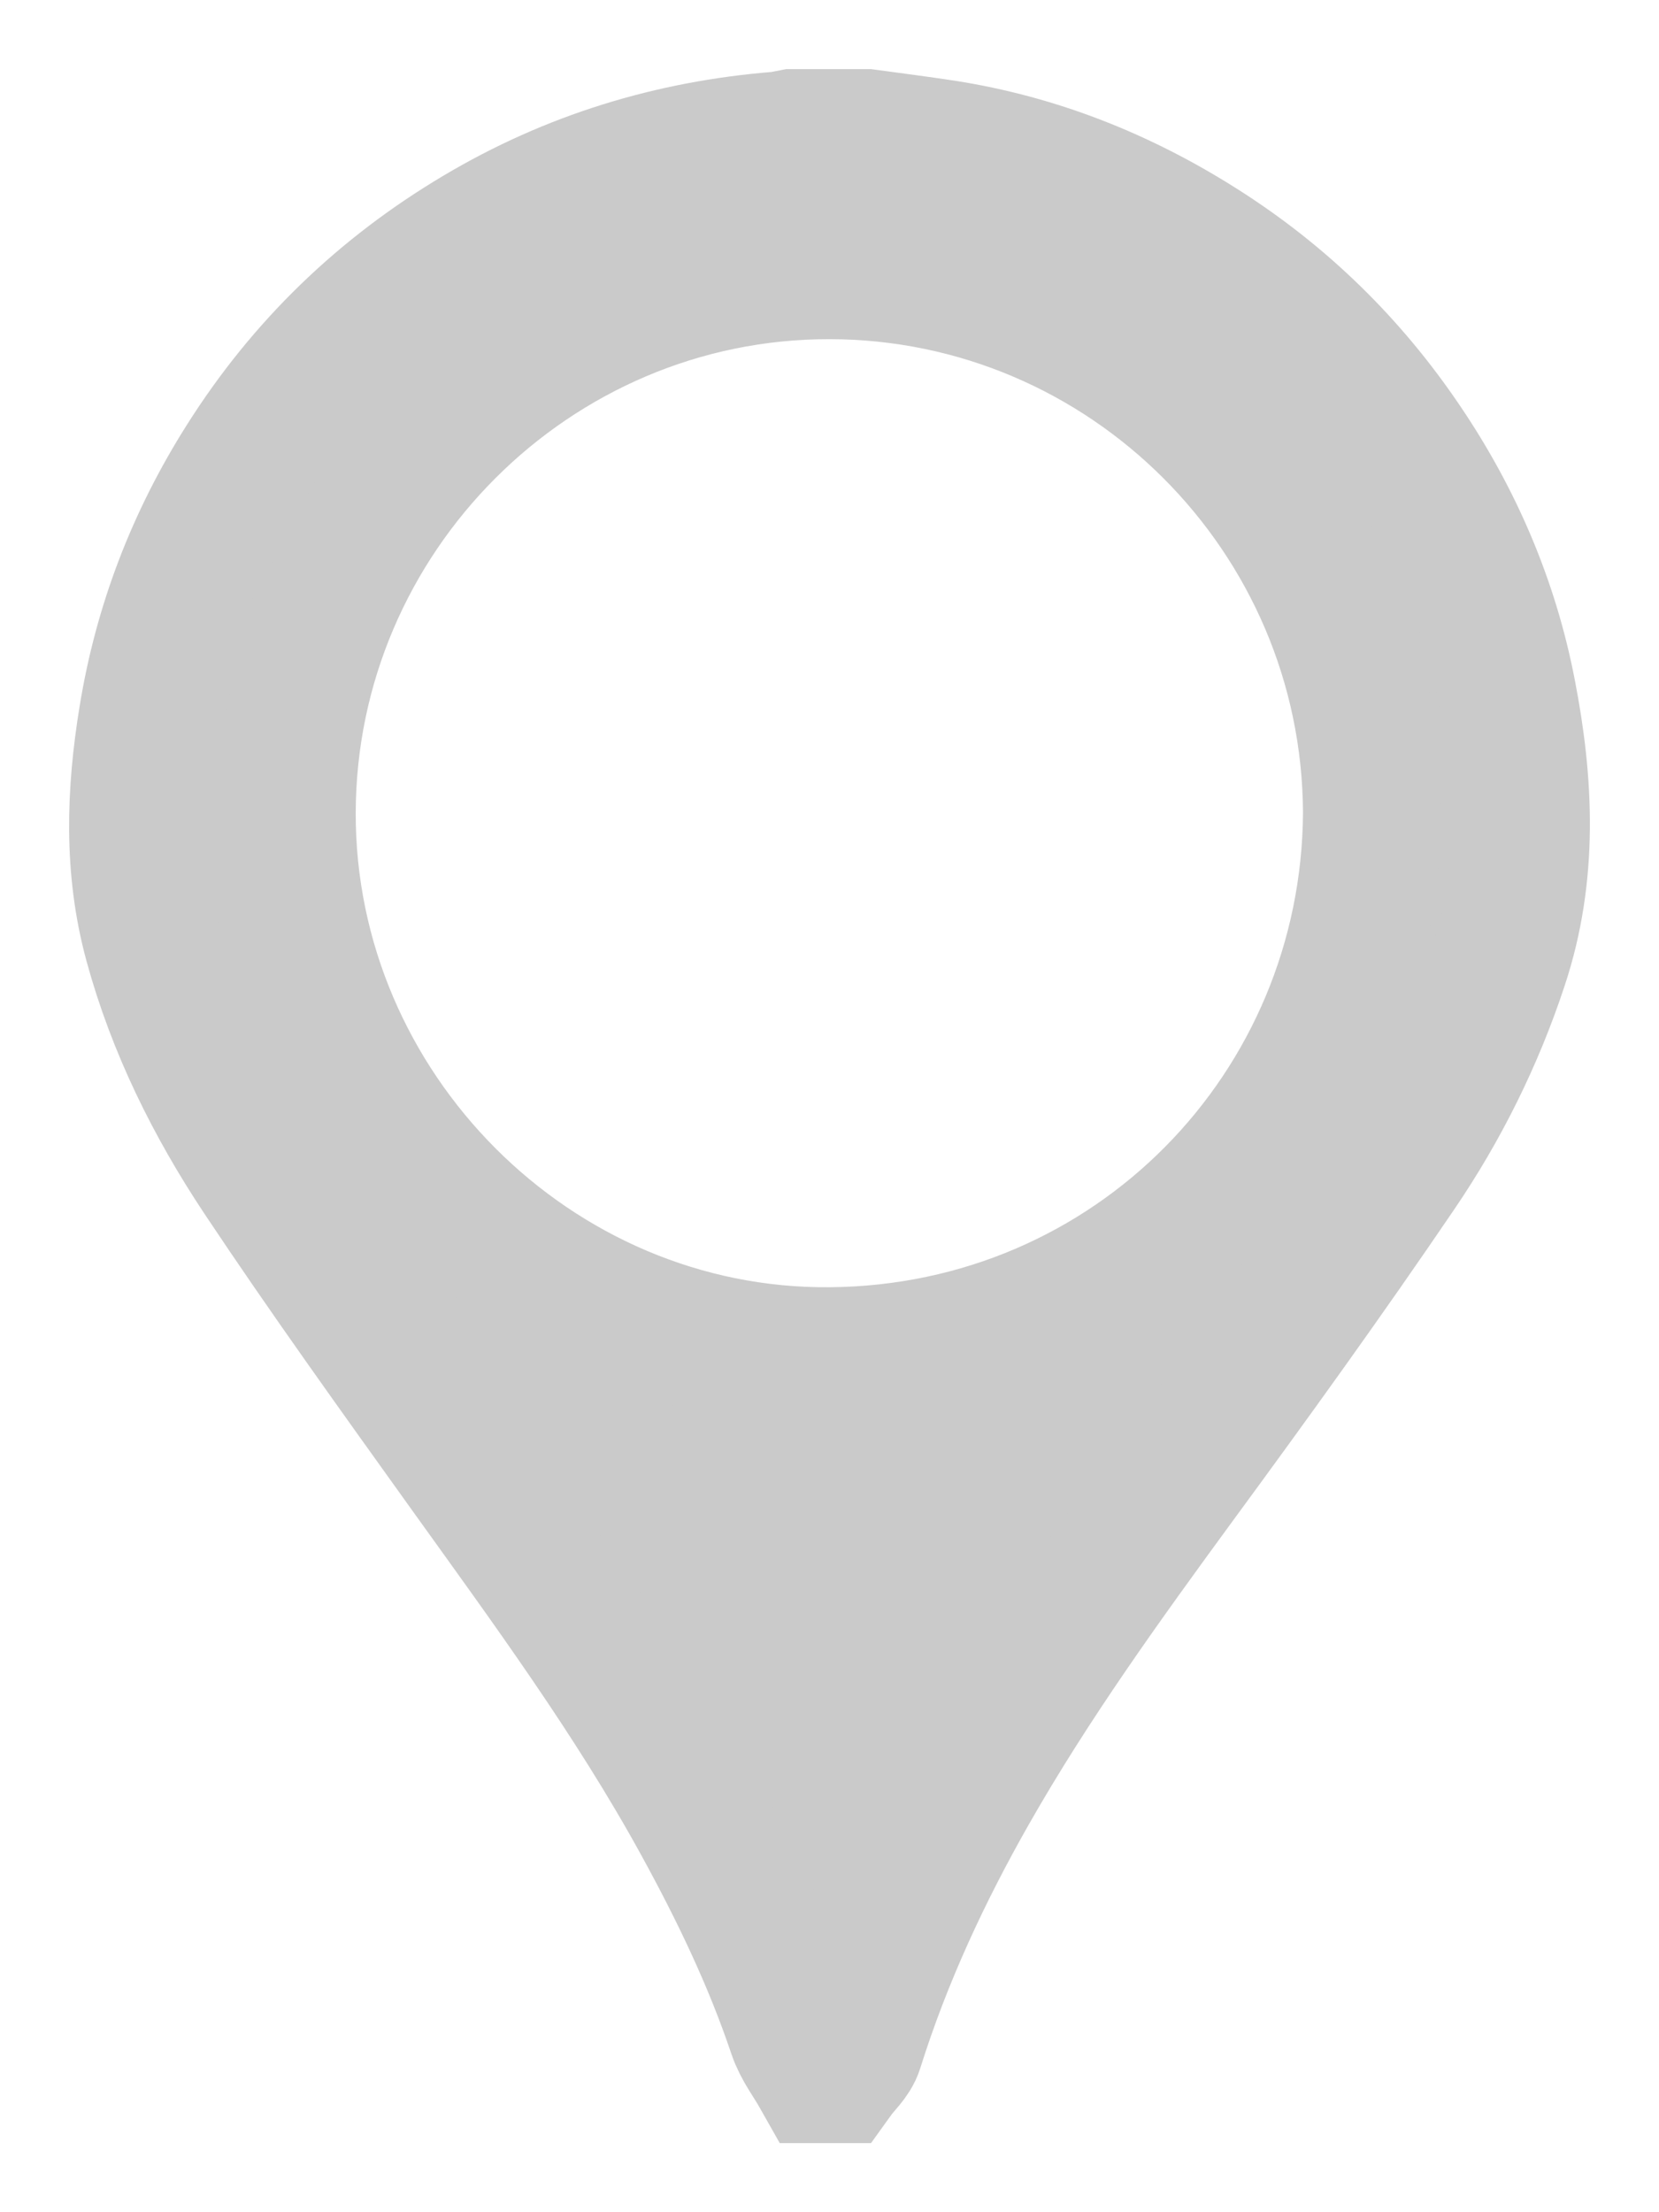 <?xml version="1.0" encoding="UTF-8"?>
<svg xmlns="http://www.w3.org/2000/svg" xmlns:xlink="http://www.w3.org/1999/xlink" width="12px" height="16px" viewBox="0 0 12 16" version="1.1">
    <!-- Generator: Sketch 44.1 (41455) - http://www.bohemiancoding.com/sketch -->
    <title>Fill 1</title>
    <desc>Created with Sketch.</desc>
    <defs/>
    <g id="Landing-Page---Hotel" stroke="none" stroke-width="1" fill="none" fill-rule="evenodd">
        <g id="Hotel-Landing-Page---Hotel-Note" transform="translate(-235, -203)" stroke="#CACACA" fill="#CACACA">
            <path d="M244.925,208.877 C244.915,206.712 243.157,204.955 240.999,204.953 C238.845,204.951 237.078,206.718 237.073,208.878 C237.068,211.034 238.855,212.828 241.005,212.81 C243.203,212.792 244.913,211.031 244.925,208.877 L244.925,208.877 Z M240.932,218 C240.875,217.899 240.8,217.803 240.764,217.695 C240.585,217.163 240.343,216.662 240.074,216.172 C239.581,215.274 238.974,214.45 238.378,213.619 C237.876,212.918 237.372,212.218 236.894,211.5 C236.55,210.982 236.273,210.424 236.108,209.819 C235.961,209.28 235.98,208.736 236.069,208.191 C236.177,207.524 236.414,206.909 236.775,206.339 C237.206,205.657 237.769,205.113 238.462,204.701 C239.132,204.302 239.857,204.08 240.633,204.018 C240.666,204.015 240.698,204.006 240.731,204 L241.267,204 C241.455,204.026 241.643,204.049 241.83,204.078 C242.497,204.182 243.111,204.427 243.68,204.788 C244.27,205.161 244.759,205.64 245.148,206.217 C245.517,206.762 245.774,207.361 245.899,208.007 C246.027,208.663 246.059,209.321 245.843,209.972 C245.667,210.506 245.418,211.007 245.104,211.468 C244.59,212.225 244.055,212.967 243.514,213.704 C242.982,214.431 242.455,215.161 242.009,215.945 C241.672,216.537 241.385,217.154 241.18,217.807 C241.158,217.879 241.09,217.936 241.044,218 L240.932,218 Z" id="Fill-1"/>
        </g>
    </g>
</svg>
